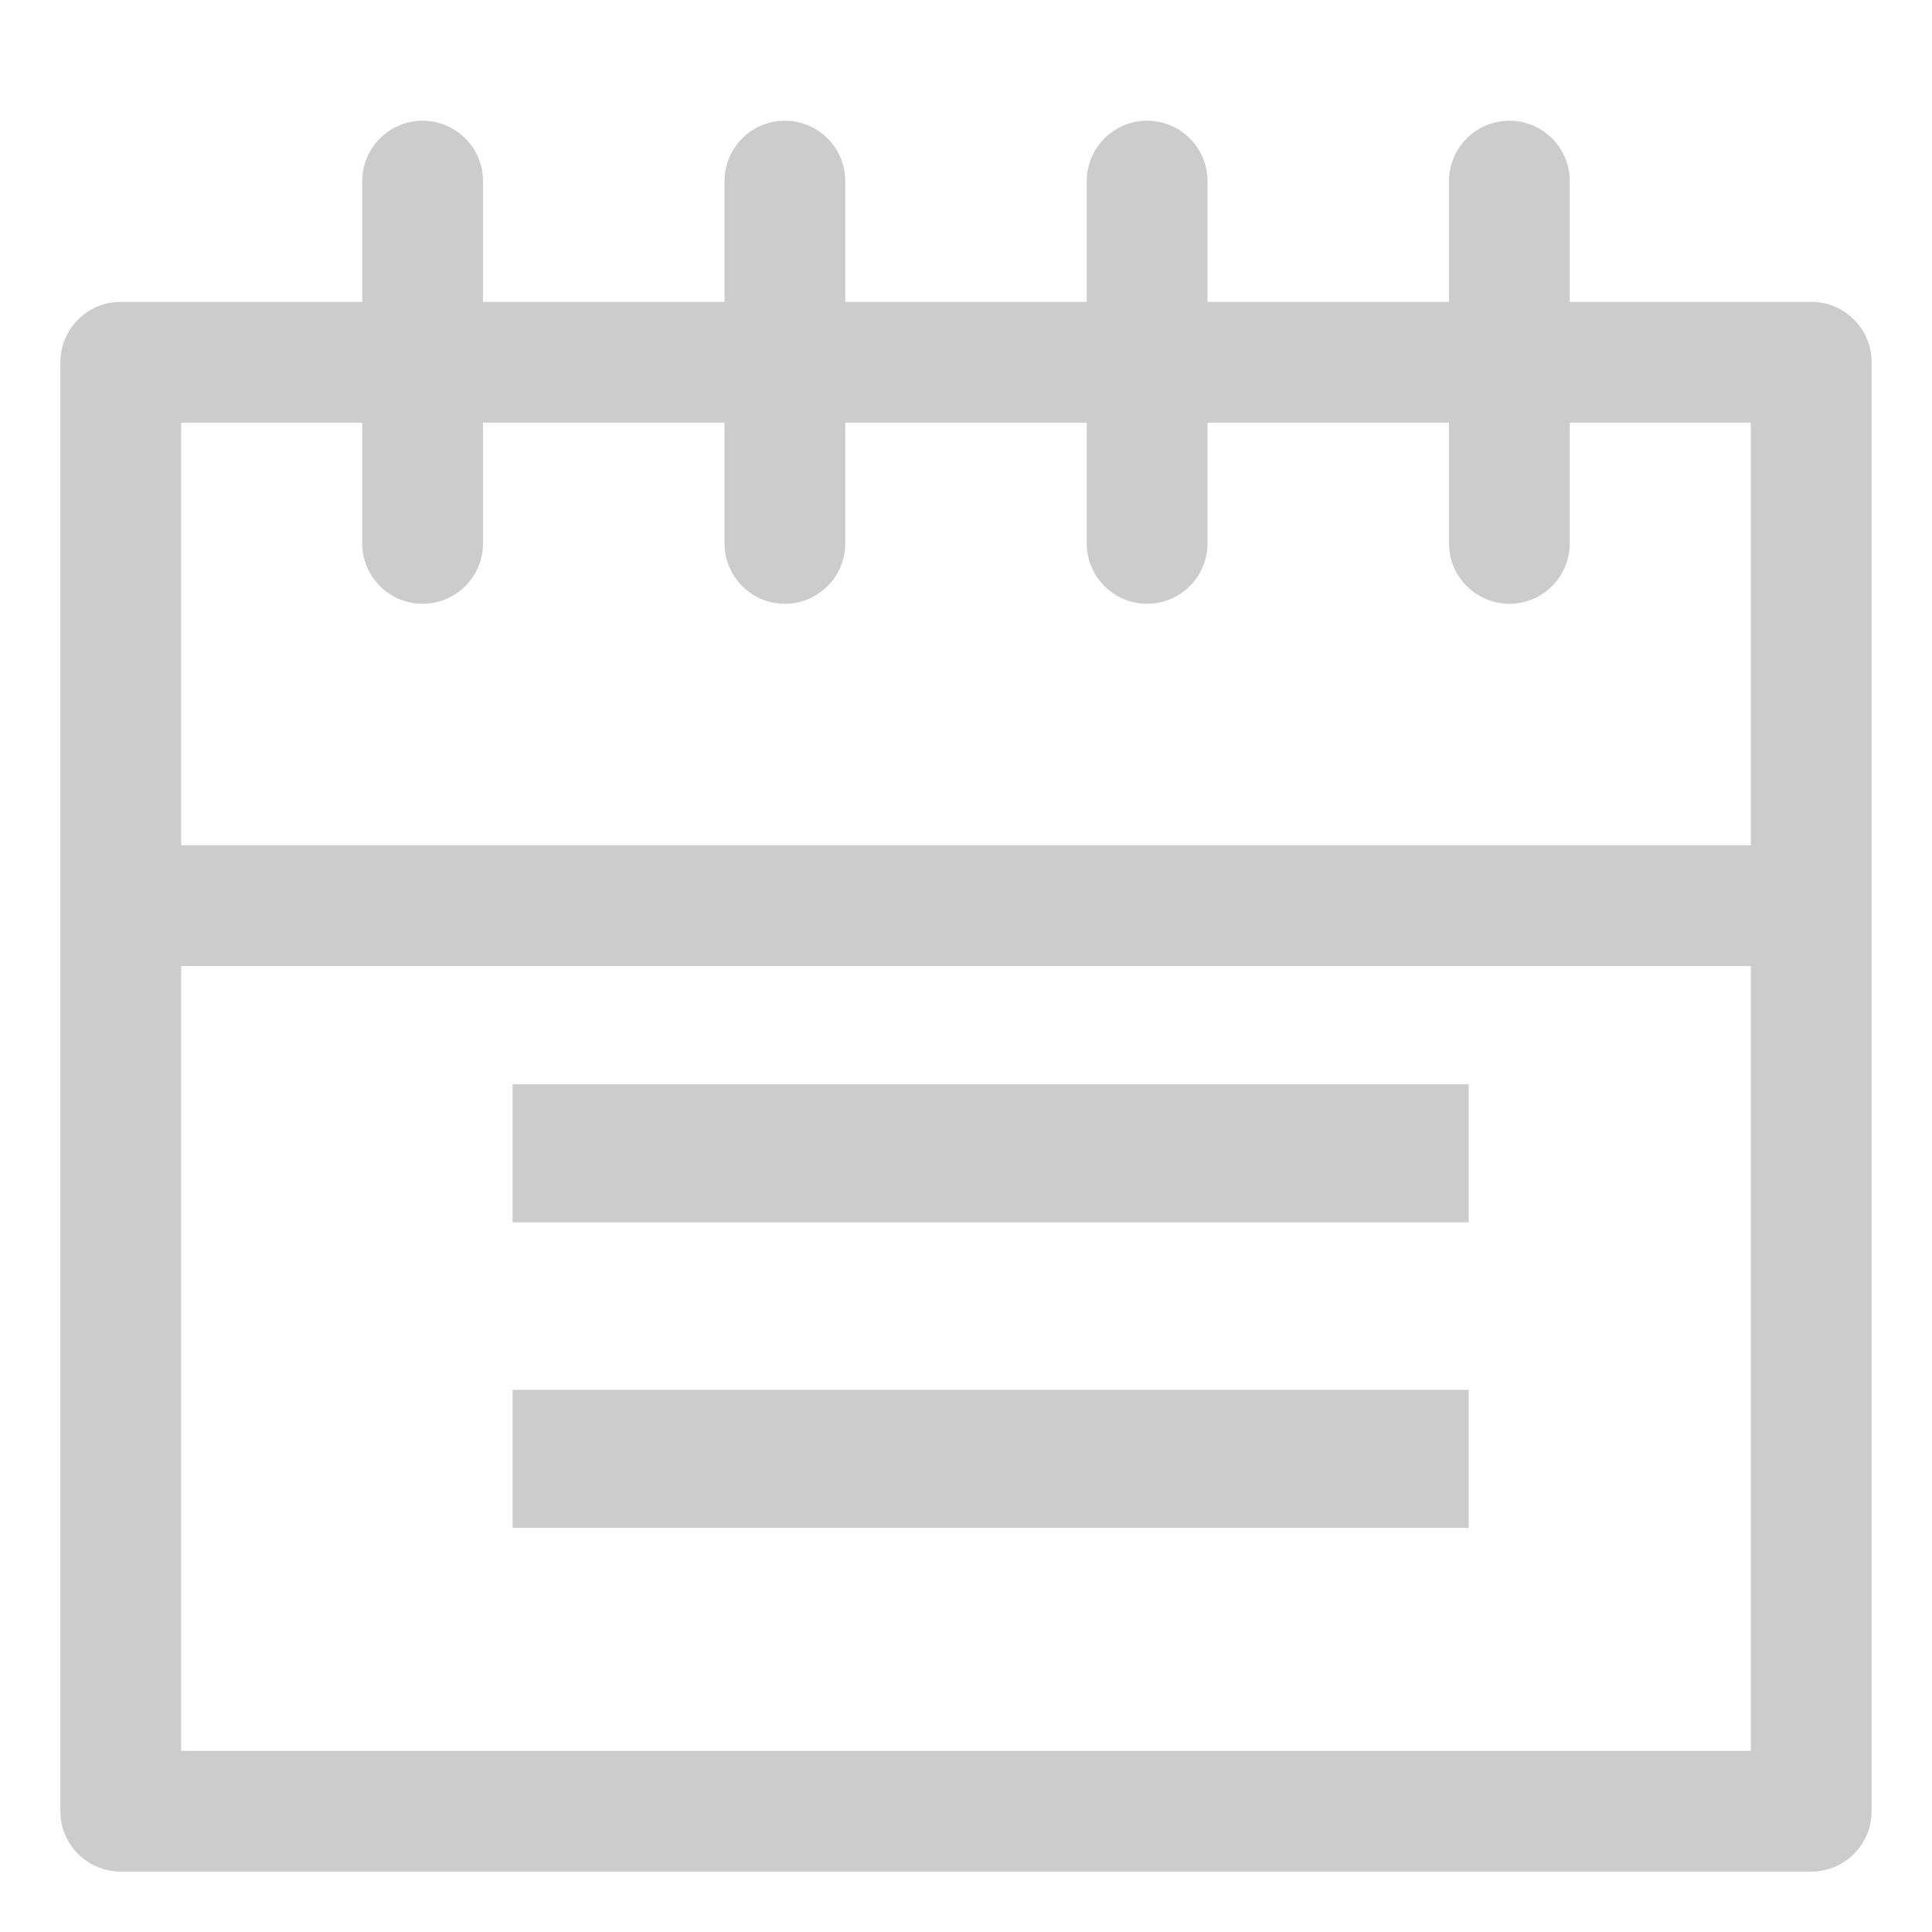 <svg width="39" height="39" viewBox="0 0 39 39" fill="none" xmlns="http://www.w3.org/2000/svg">
<path d="M2.438 18.281H36.562M8.531 3.656V10.969M15.844 3.656V10.969M23.156 3.656V10.969M30.469 3.656V10.969M2.438 7.312V36.562H36.562V7.312H2.438Z" stroke="#CCCCCC" stroke-width="2.438" stroke-linecap="round" stroke-linejoin="round"/>
<path d="M10.347 23.281H29.648" stroke="#CCCCCC" stroke-width="2.786"/>
<path d="M10.347 29.449H29.648" stroke="#CCCCCC" stroke-width="2.786"/>
</svg>
